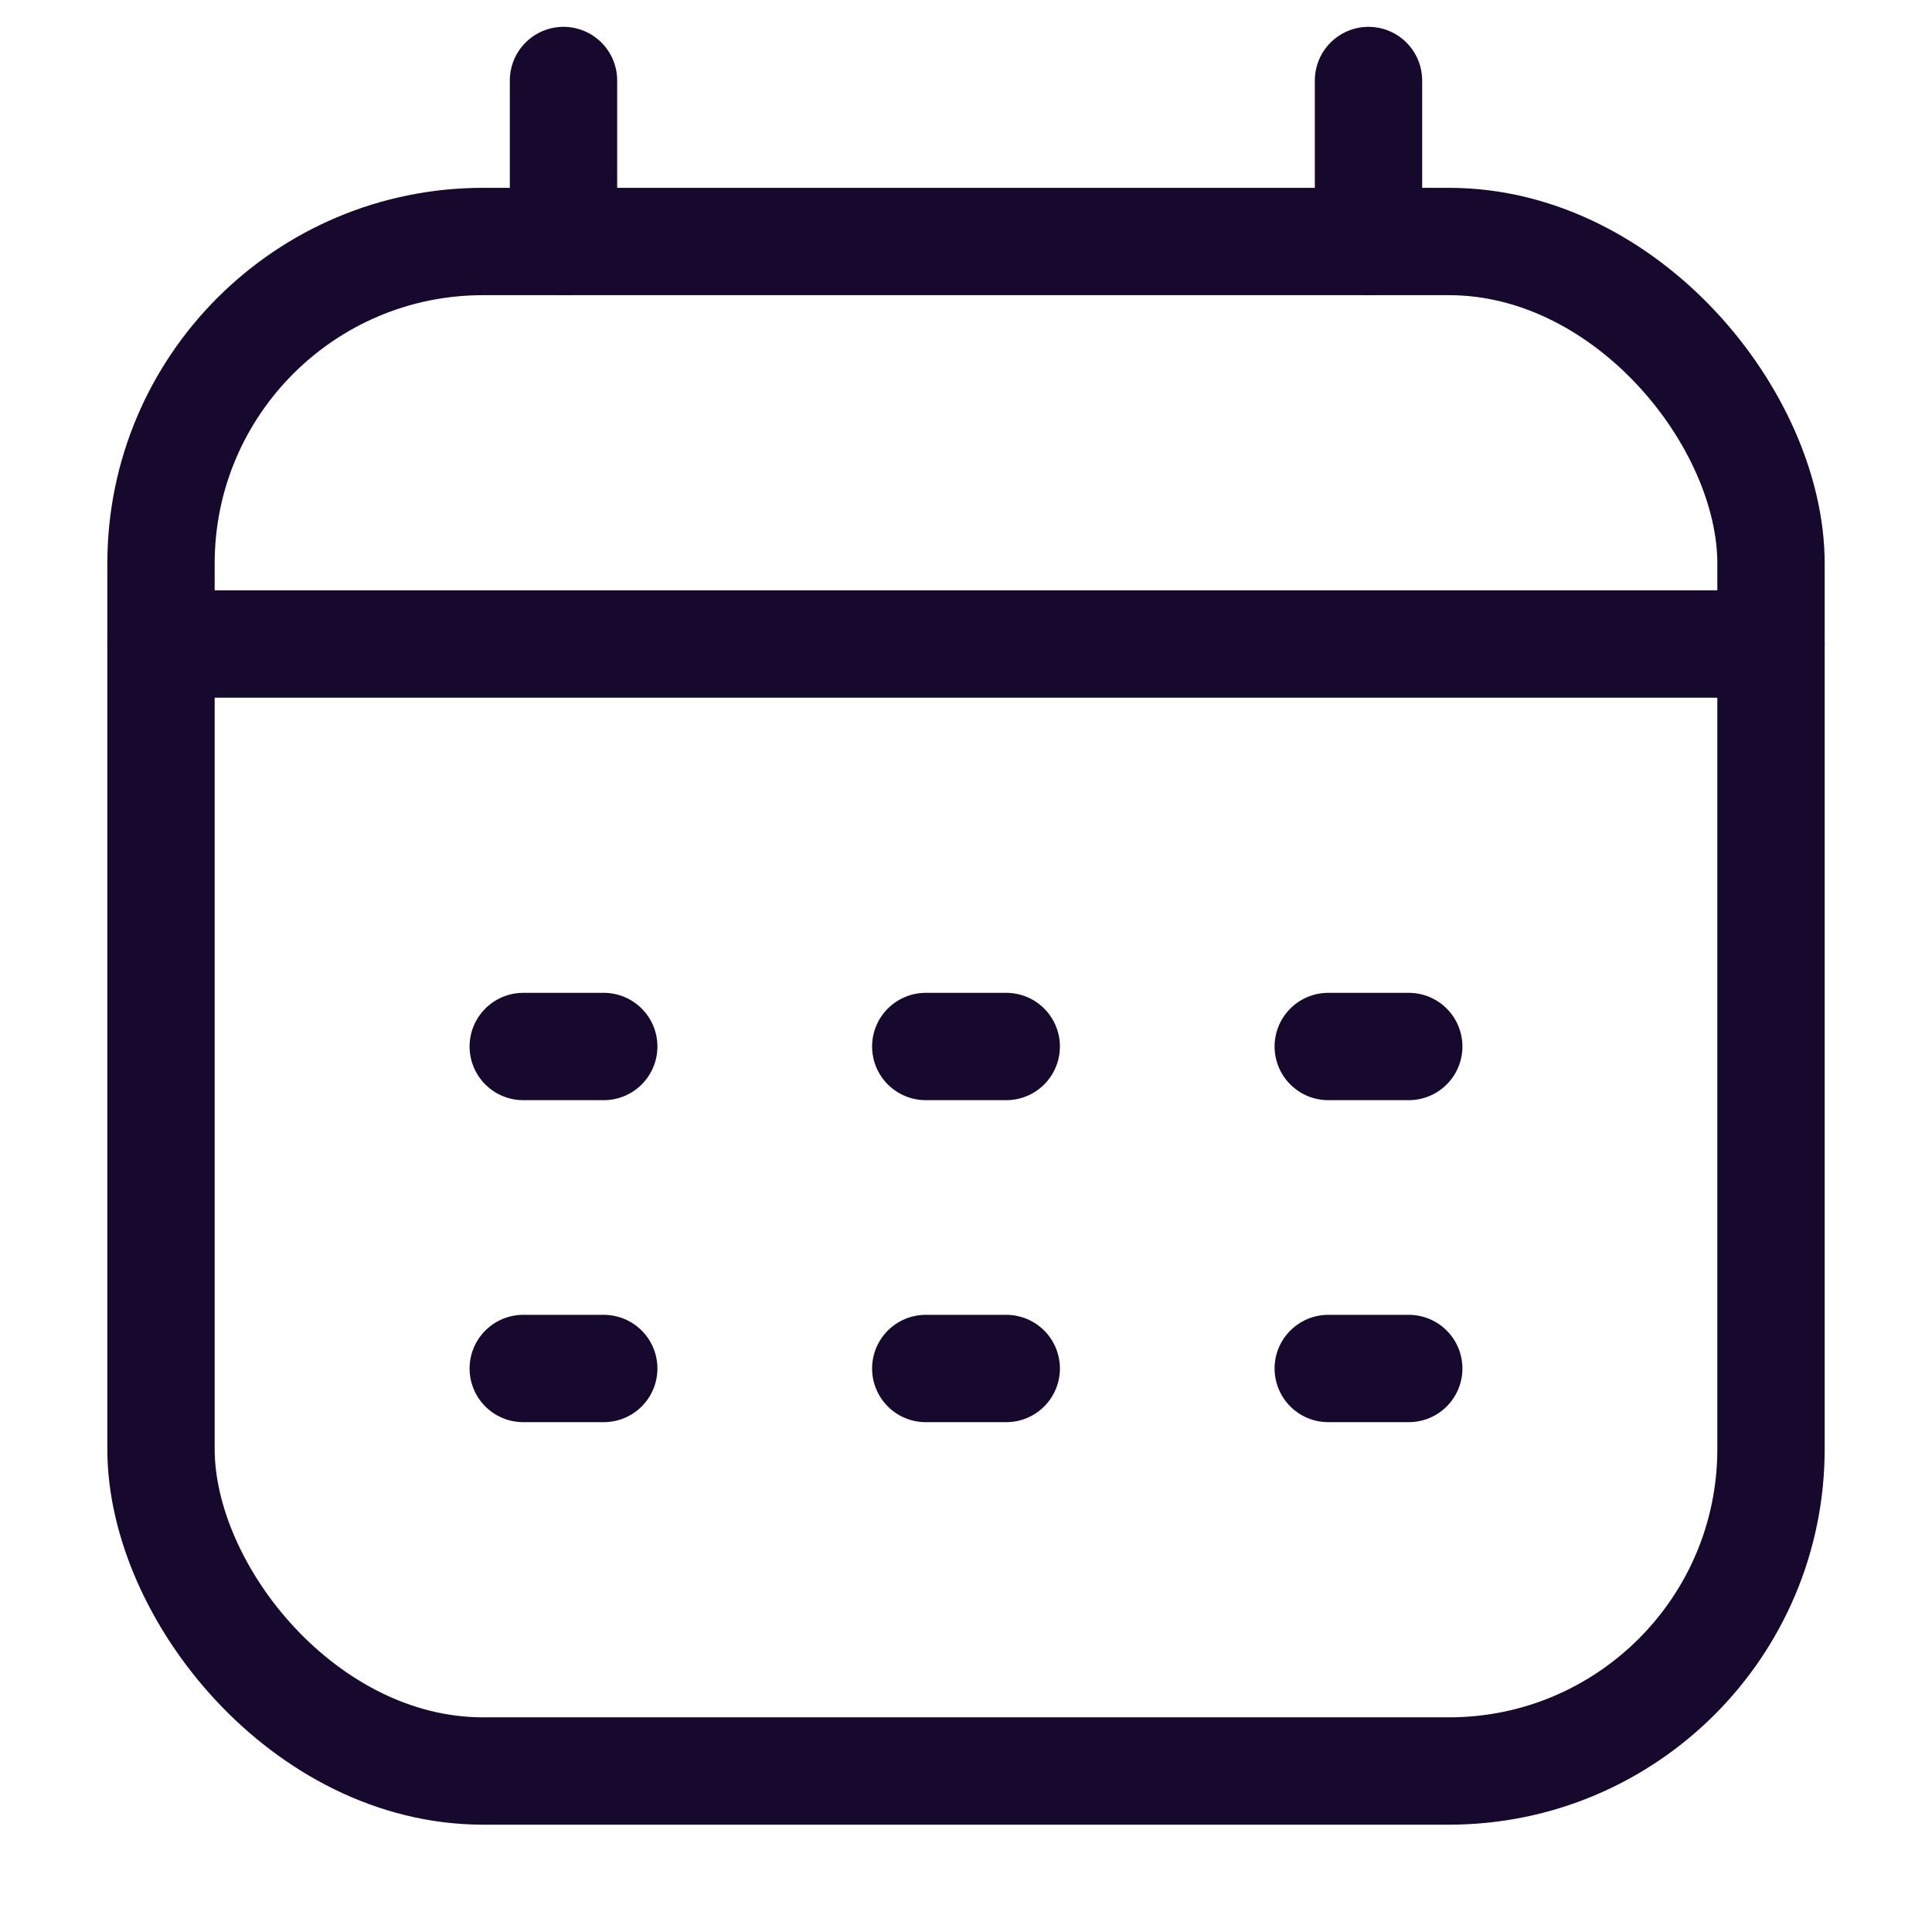 <svg width="18" height="18" viewBox="0 0 18 18" fill="none" xmlns="http://www.w3.org/2000/svg">
<rect x="1.5" y="2.25" width="15" height="14.25" rx="3" stroke="#17082D"/>
<path d="M5.25 0.75V2.25" stroke="#17082D" stroke-linecap="round" stroke-linejoin="round"/>
<path d="M12.75 0.75V2.25" stroke="#17082D" stroke-linecap="round" stroke-linejoin="round"/>
<path d="M1.5 6H16.5" stroke="#17082D" stroke-linecap="round" stroke-linejoin="round"/>
<path d="M4.875 9.75H5.625" stroke="#17082D" stroke-linecap="round" stroke-linejoin="round"/>
<path d="M8.625 9.75H9.375" stroke="#17082D" stroke-linecap="round" stroke-linejoin="round"/>
<path d="M12.375 9.75H13.125" stroke="#17082D" stroke-linecap="round" stroke-linejoin="round"/>
<path d="M4.875 12.75H5.625" stroke="#17082D" stroke-linecap="round" stroke-linejoin="round"/>
<path d="M8.625 12.75H9.375" stroke="#17082D" stroke-linecap="round" stroke-linejoin="round"/>
<path d="M12.375 12.75H13.125" stroke="#17082D" stroke-linecap="round" stroke-linejoin="round"/>
</svg>
